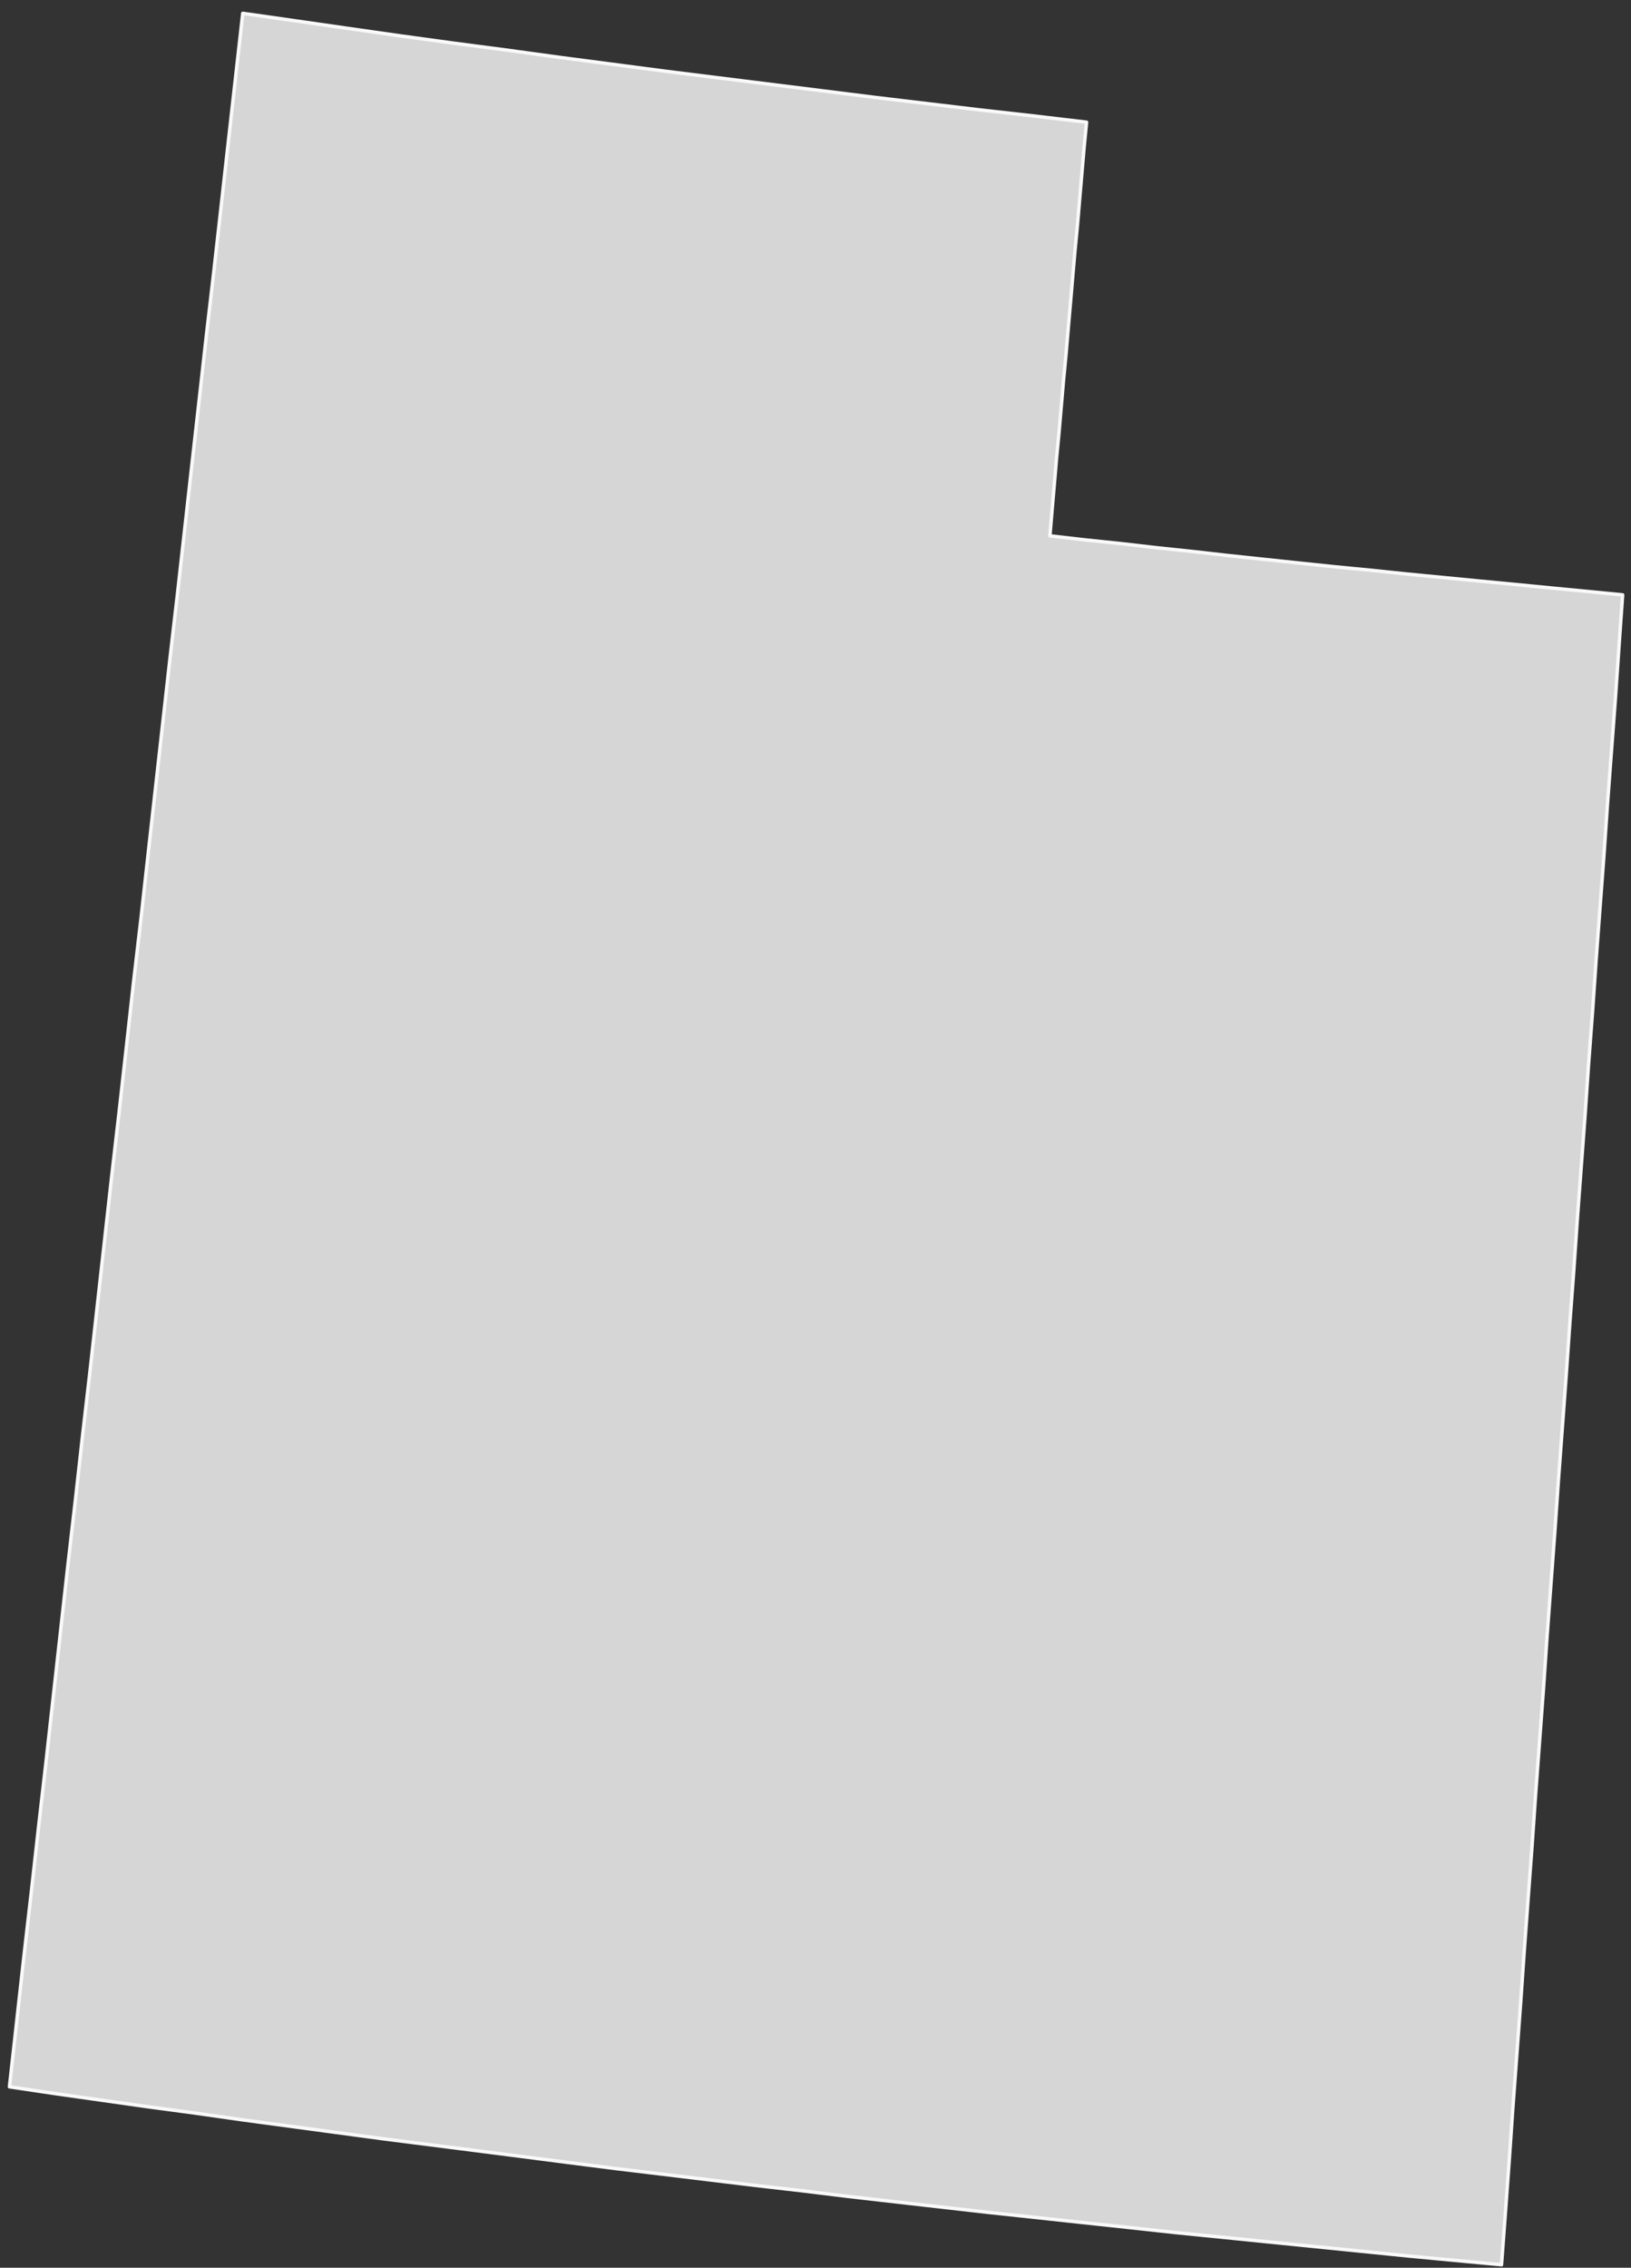<?xml version="1.0" encoding="UTF-8"?>
<svg width="118px" height="164px" viewBox="0 0 118 164" version="1.1" xmlns="http://www.w3.org/2000/svg" xmlns:xlink="http://www.w3.org/1999/xlink">
    <rect x="0" y="0" width="118" height="164" fill="#333333" stroke="none"/>
    <!-- Generator: Sketch 51 (57462) - http://www.bohemiancoding.com/sketch -->
    <title>Utah</title>
    <desc>Created with Sketch.</desc>
    <defs></defs>
    <g id="Page-1" stroke="none" stroke-width="1" fill="none" fill-rule="evenodd">
        <g id="A5" transform="translate(-293, -276)">
            <g id="Utah" transform="translate(293, 276)">
                <polygon id="Fill-13" fill="#D6D6D6" points="78.61 8.837 78.429 10.7 78.109 14.424 77.948 16.305 77.768 18.168 77.607 20.031 77.445 21.915 77.283 23.773 77.123 25.636 76.942 27.517 76.619 31.261 76.439 33.124 76.279 35.008 76.118 36.866 75.958 38.752 78.55 39.049 81.14 39.318 83.714 39.615 86.306 39.887 88.9 40.181 91.49 40.455 94.082 40.729 96.674 41 99.266 41.249 101.859 41.52 104.453 41.771 107.024 42.019 109.635 42.269 112.206 42.52 114.819 42.77 117.393 43.021 117.13 46.763 116.869 50.533 116.306 58.045 116.045 61.81 115.483 69.324 115.222 73.094 114.938 76.859 114.677 80.629 114.117 88.164 113.856 91.929 113.574 95.697 113.311 99.464 112.751 107.022 112.488 110.79 112.206 114.578 111.927 118.346 111.666 122.137 111.385 125.927 111.103 129.695 110.841 133.485 110.559 137.276 110.278 141.065 110.017 144.832 109.454 152.414 109.193 156.204 108.914 159.995 108.631 163.783 105.254 163.468 101.879 163.15 98.502 162.809 95.107 162.468 91.733 162.129 88.356 161.788 84.979 161.45 81.604 161.083 78.228 160.721 74.853 160.357 71.476 159.995 68.081 159.61 64.704 159.225 61.33 158.84 57.974 158.429 54.597 158.042 51.222 157.633 47.846 157.225 44.471 156.819 41.094 156.388 37.738 155.954 34.363 155.522 30.987 155.091 27.612 154.662 24.256 154.209 20.879 153.754 17.504 153.3 14.148 152.822 10.772 152.369 7.417 151.894 4.041 151.416 0.684 150.917 1.73 141.498 2.272 136.777 2.796 132.077 3.338 127.356 4.905 113.263 5.448 108.544 5.971 103.846 6.514 99.146 8.081 85.076 8.623 80.376 9.145 75.704 9.666 71.004 10.211 66.329 10.732 61.629 12.3 47.603 12.842 42.931 13.887 33.579 14.411 28.928 14.933 24.248 15.475 19.597 15.997 14.946 16.518 10.271 17.564 0.964 21.362 1.506 25.18 2.054 28.998 2.599 32.796 3.119 36.614 3.618 40.431 4.142 44.249 4.641 48.067 5.142 51.865 5.617 59.502 6.568 63.318 7.046 67.136 7.501 70.955 7.956 74.773 8.385"></polygon>
                <polygon id="Stroke-14" stroke="#F9F9F9" stroke-width="0.25" stroke-linecap="round" stroke-linejoin="round" points="78.61 8.837 78.429 10.7 78.109 14.424 77.948 16.305 77.768 18.168 77.607 20.031 77.445 21.915 77.283 23.773 77.123 25.636 76.942 27.517 76.619 31.261 76.439 33.124 76.279 35.008 76.118 36.866 75.958 38.752 78.55 39.049 81.14 39.318 83.714 39.615 86.306 39.887 88.9 40.181 91.49 40.455 94.082 40.729 96.674 41 99.266 41.249 101.859 41.52 104.453 41.771 107.024 42.019 109.635 42.269 112.206 42.52 114.819 42.77 117.393 43.021 117.13 46.763 116.869 50.533 116.306 58.045 116.045 61.81 115.483 69.324 115.222 73.094 114.938 76.859 114.677 80.629 114.117 88.164 113.856 91.929 113.574 95.697 113.311 99.464 112.751 107.022 112.488 110.79 112.206 114.578 111.927 118.346 111.666 122.137 111.385 125.927 111.103 129.695 110.841 133.485 110.559 137.276 110.278 141.065 110.017 144.832 109.454 152.414 109.193 156.204 108.914 159.995 108.631 163.783 105.254 163.468 101.879 163.15 98.502 162.809 95.107 162.468 91.733 162.129 88.356 161.788 84.979 161.45 81.604 161.083 78.228 160.721 74.853 160.357 71.476 159.995 68.081 159.61 64.704 159.225 61.33 158.84 57.974 158.429 54.597 158.042 51.222 157.633 47.846 157.225 44.471 156.819 41.094 156.388 37.738 155.954 34.363 155.522 30.987 155.091 27.612 154.662 24.256 154.209 20.879 153.754 17.504 153.3 14.148 152.822 10.772 152.369 7.417 151.894 4.041 151.416 0.684 150.917 1.73 141.498 2.272 136.777 2.796 132.077 3.338 127.356 4.905 113.263 5.448 108.544 5.971 103.846 6.514 99.146 8.081 85.076 8.623 80.376 9.145 75.704 9.666 71.004 10.211 66.329 10.732 61.629 12.3 47.603 12.842 42.931 13.887 33.579 14.411 28.928 14.933 24.248 15.475 19.597 15.997 14.946 16.518 10.271 17.564 0.964 21.362 1.506 25.18 2.054 28.998 2.599 32.796 3.119 36.614 3.618 40.431 4.142 44.249 4.641 48.067 5.142 51.865 5.617 59.502 6.568 63.318 7.046 67.136 7.501 70.955 7.956 74.773 8.385"></polygon>
            </g>
        </g>
    </g>
</svg>